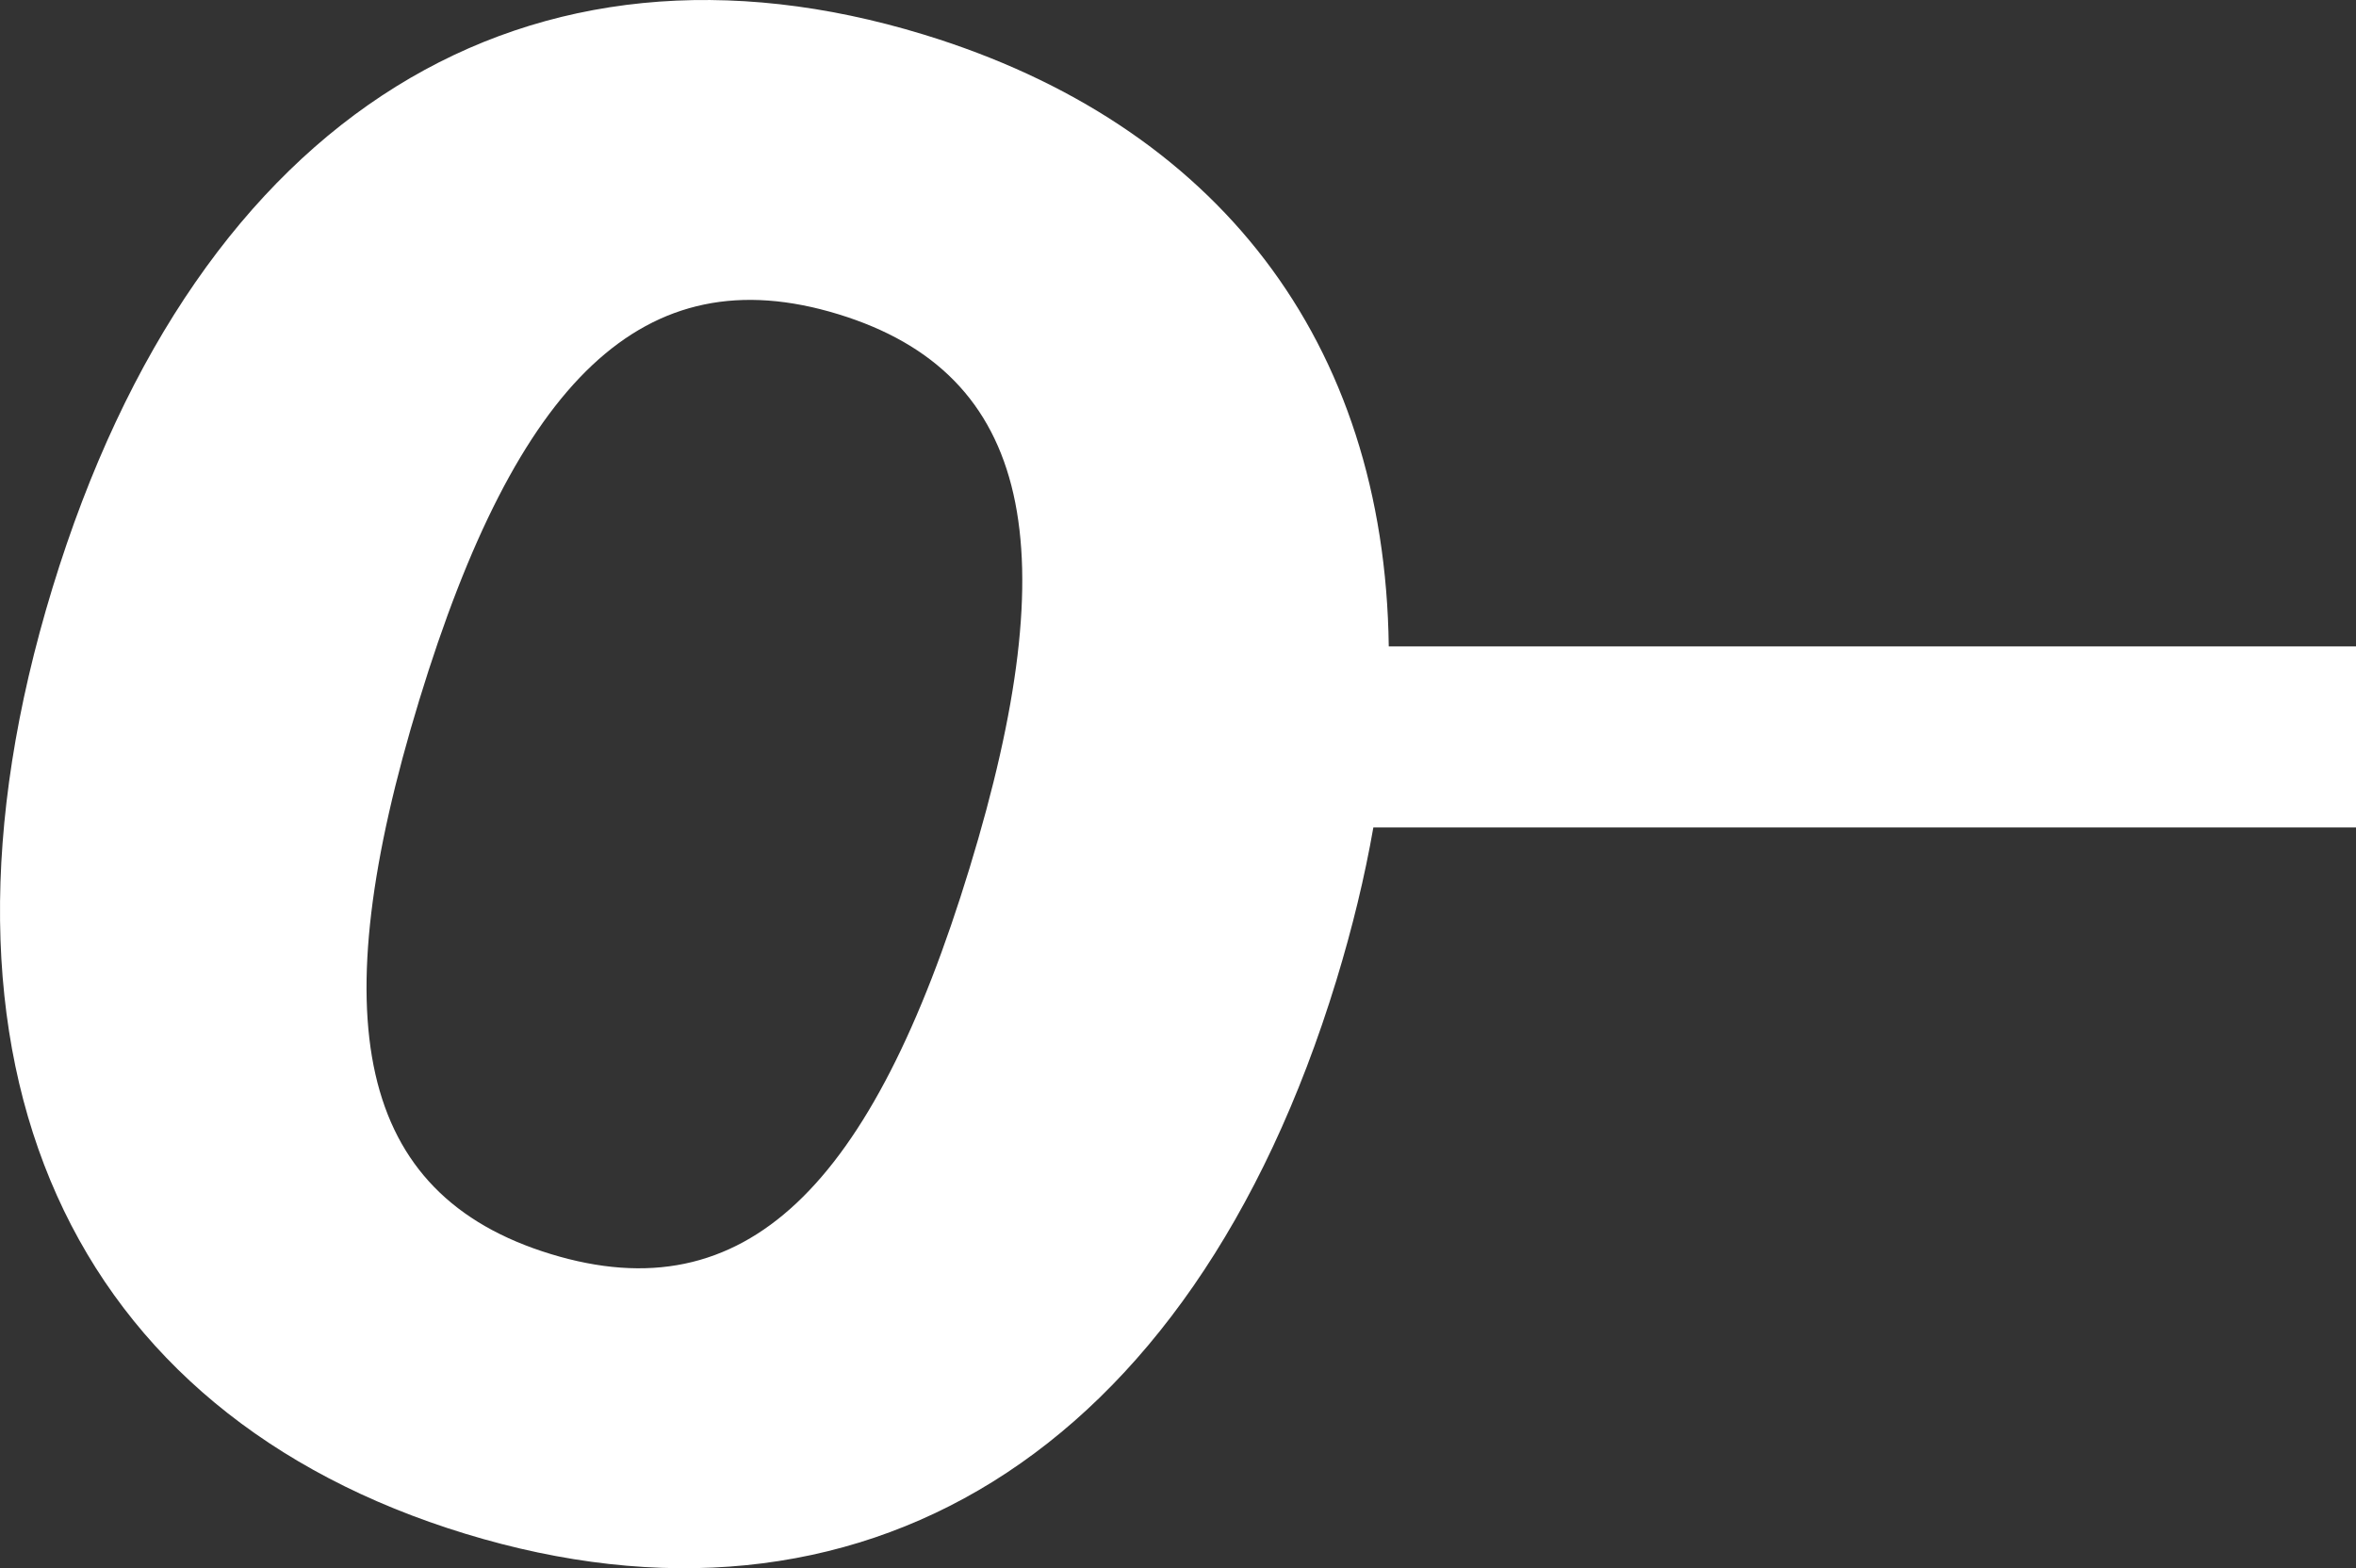 <?xml version="1.0" encoding="utf-8"?>
<!-- Generator: Adobe Illustrator 16.0.4, SVG Export Plug-In . SVG Version: 6.00 Build 0)  -->
<!DOCTYPE svg PUBLIC "-//W3C//DTD SVG 1.1//EN" "http://www.w3.org/Graphics/SVG/1.1/DTD/svg11.dtd">
<svg version="1.1" id="Layer_1" xmlns="http://www.w3.org/2000/svg" xmlns:xlink="http://www.w3.org/1999/xlink" x="0px" y="0px"
	 width="143.037px" height="95.219px" viewBox="26.963 37.39 143.037 95.219" enable-background="new 26.963 37.39 143.037 95.219"
	 xml:space="preserve">
<rect x="26.963" y="37.39" width="143.037" height="95.219" fill="#333333" stroke="none"/>
<path fill="#FFFFFF" d="M170,87.631h-59.658c-0.523,2.993-1.271,6.09-2.246,9.284c-8.895,29.09-29.087,40.875-52.888,33.599
	c-23.801-7.277-33.951-28.339-25.058-57.429c8.894-29.09,29.087-40.876,52.888-33.599c17.832,5.451,28,18.642,28.239,37.148H170
	V87.631z M85.825,90.105c5.915-19.347,3.852-30.022-7.979-33.64c-11.831-3.617-19.512,4.08-25.427,23.427s-3.852,30.023,7.979,33.64
	C72.23,117.15,79.91,109.453,85.825,90.105"/>
</svg>
